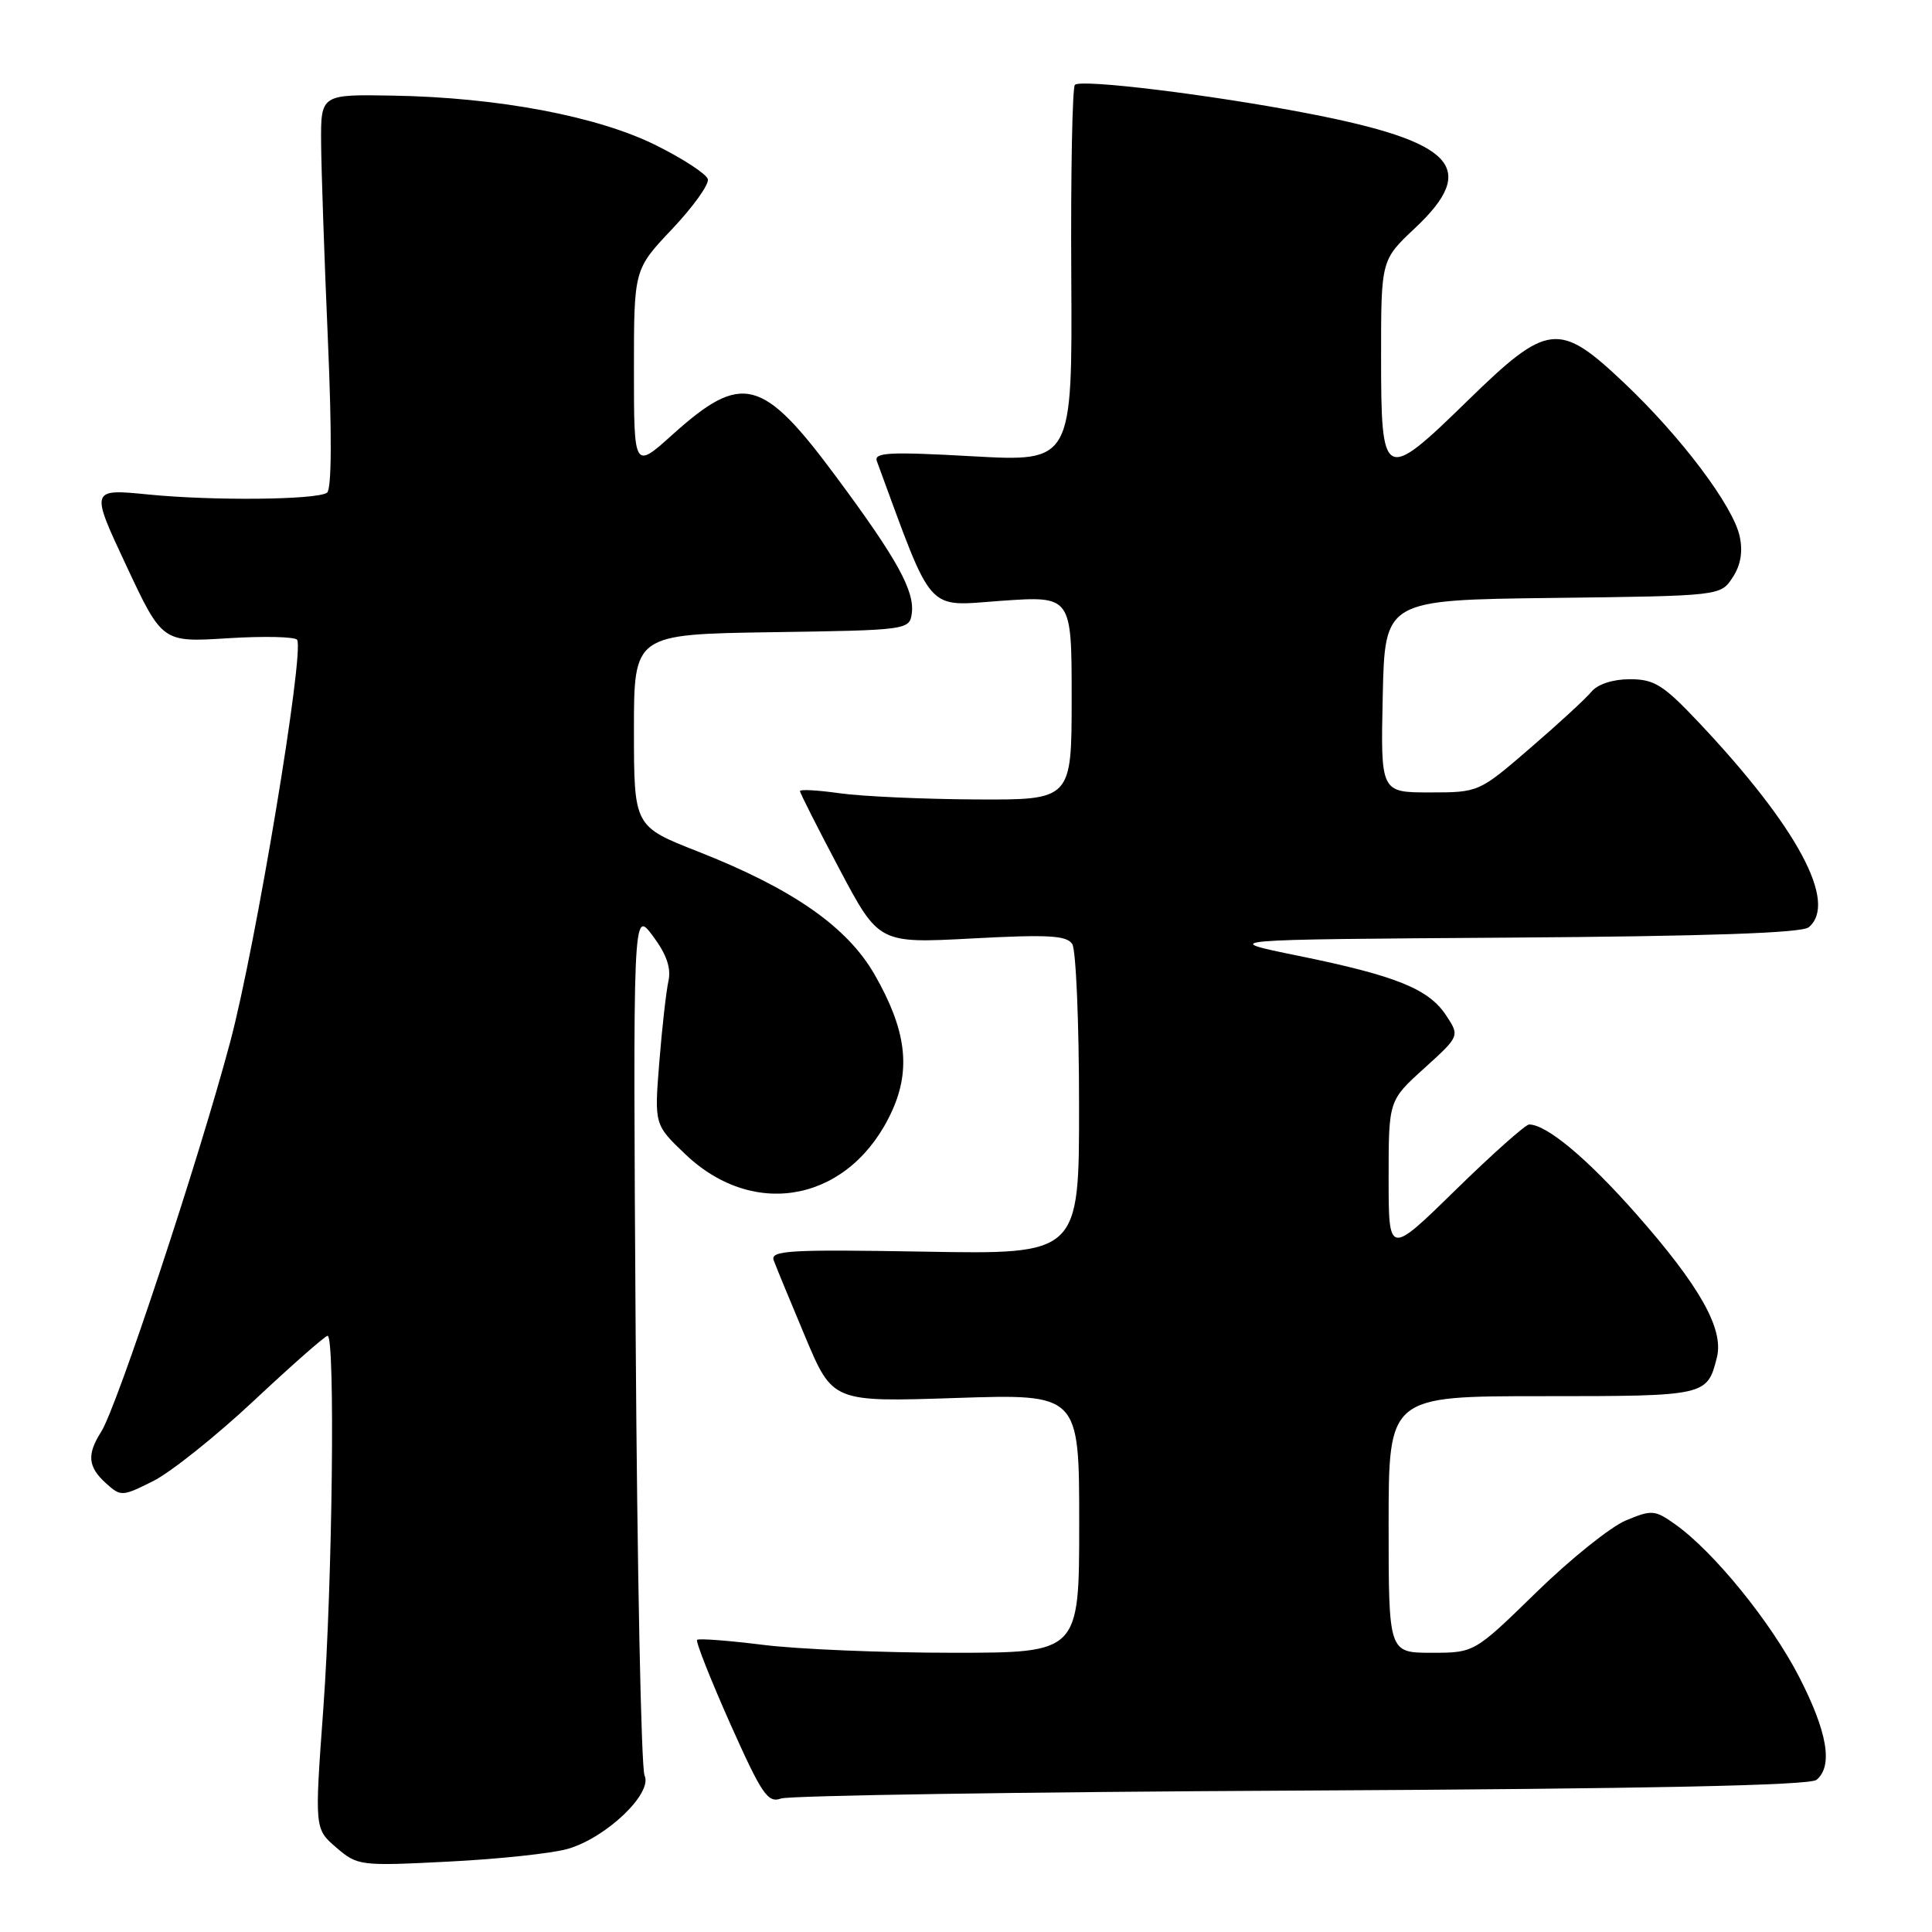 <?xml version="1.0" encoding="UTF-8" standalone="no"?>
<!DOCTYPE svg PUBLIC "-//W3C//DTD SVG 1.1//EN" "http://www.w3.org/Graphics/SVG/1.1/DTD/svg11.dtd" >
<svg xmlns="http://www.w3.org/2000/svg" xmlns:xlink="http://www.w3.org/1999/xlink" version="1.1" viewBox="0 0 256 256">
 <g >
 <path fill="currentColor"
d=" M 75.22 244.99 C 80.33 243.52 86.50 237.63 85.41 235.27 C 84.96 234.30 84.43 208.07 84.23 177.00 C 83.87 120.50 83.87 120.50 86.49 124.00 C 88.32 126.44 88.95 128.26 88.57 130.00 C 88.27 131.38 87.72 136.22 87.36 140.76 C 86.70 149.03 86.70 149.03 90.84 152.97 C 100.12 161.79 112.84 159.08 118.23 147.14 C 120.72 141.60 120.06 136.43 115.92 129.19 C 112.29 122.82 105.03 117.76 92.45 112.82 C 84.01 109.50 84.01 109.50 84.00 96.77 C 84.00 84.05 84.00 84.05 102.25 83.77 C 120.15 83.51 120.51 83.46 120.81 81.32 C 121.23 78.34 118.92 74.13 110.83 63.22 C 101.03 49.99 98.34 49.29 89.12 57.58 C 84.00 62.19 84.00 62.19 84.00 48.94 C 84.00 35.69 84.00 35.69 89.08 30.33 C 91.87 27.37 93.99 24.41 93.79 23.73 C 93.59 23.05 90.52 21.04 86.96 19.27 C 79.27 15.42 66.04 12.91 52.08 12.67 C 42.50 12.50 42.50 12.50 42.55 19.00 C 42.58 22.58 42.98 34.32 43.45 45.10 C 43.99 57.65 43.95 64.91 43.32 65.30 C 41.80 66.24 28.28 66.37 19.73 65.53 C 11.96 64.76 11.96 64.76 16.73 74.94 C 21.50 85.12 21.50 85.12 30.20 84.57 C 34.98 84.27 39.11 84.37 39.37 84.78 C 40.36 86.40 33.91 125.23 30.52 138.00 C 26.39 153.52 15.51 186.43 13.41 189.71 C 11.49 192.73 11.64 194.36 14.03 196.53 C 16.01 198.32 16.18 198.31 20.28 196.26 C 22.60 195.10 28.62 190.30 33.66 185.58 C 38.70 180.86 43.09 177.00 43.41 177.00 C 44.43 177.00 44.05 209.83 42.84 226.42 C 41.68 242.33 41.68 242.33 44.56 244.81 C 47.38 247.23 47.70 247.27 59.47 246.67 C 66.09 246.34 73.17 245.58 75.22 244.99 Z  M 172.45 237.26 C 218.52 237.02 239.80 236.58 240.70 235.84 C 242.91 234.00 242.15 229.50 238.38 222.17 C 234.65 214.93 227.11 205.64 222.00 202.00 C 219.27 200.06 218.88 200.03 215.43 201.47 C 213.41 202.31 208.07 206.60 203.56 211.00 C 195.36 219.00 195.36 219.00 189.68 219.00 C 184.00 219.00 184.00 219.00 184.00 202.00 C 184.00 185.00 184.00 185.00 204.38 185.00 C 226.12 185.00 226.21 184.98 227.50 179.86 C 228.44 176.11 225.25 170.43 216.81 160.86 C 210.36 153.54 204.95 149.01 202.62 149.00 C 202.14 149.00 197.75 152.91 192.87 157.68 C 184.00 166.36 184.00 166.36 184.00 156.09 C 184.00 145.82 184.00 145.82 188.71 141.56 C 193.42 137.29 193.42 137.29 191.63 134.56 C 189.32 131.04 185.03 129.30 172.05 126.65 C 161.50 124.50 161.50 124.50 199.91 124.24 C 226.23 124.06 238.75 123.63 239.66 122.87 C 243.56 119.63 238.19 109.61 225.12 95.75 C 220.40 90.75 219.21 90.00 215.97 90.00 C 213.71 90.00 211.70 90.66 210.87 91.66 C 210.12 92.58 206.45 95.95 202.72 99.16 C 195.96 104.99 195.93 105.00 189.44 105.00 C 182.94 105.00 182.94 105.00 183.22 92.25 C 183.50 79.50 183.50 79.50 205.74 79.23 C 227.98 78.96 227.98 78.96 229.58 76.52 C 230.66 74.88 230.96 73.09 230.51 71.04 C 229.62 67.00 222.73 57.85 215.22 50.75 C 206.56 42.55 205.10 42.72 194.43 53.13 C 183.34 63.95 183.00 63.77 183.00 47.26 C 183.00 34.45 183.00 34.45 187.50 30.22 C 195.99 22.23 192.74 18.77 173.22 15.01 C 160.52 12.56 143.22 10.44 142.43 11.24 C 142.09 11.58 141.87 22.96 141.95 36.52 C 142.09 61.19 142.09 61.19 128.88 60.46 C 117.83 59.84 115.76 59.95 116.19 61.11 C 123.77 81.69 122.56 80.33 132.68 79.61 C 142.00 78.96 142.00 78.96 142.00 92.48 C 142.00 106.00 142.00 106.00 129.25 105.93 C 122.24 105.89 114.14 105.52 111.25 105.11 C 108.36 104.70 106.00 104.57 106.00 104.82 C 106.00 105.07 108.35 109.72 111.22 115.14 C 116.45 125.01 116.45 125.01 128.82 124.35 C 138.89 123.81 141.35 123.95 142.08 125.09 C 142.57 125.87 142.98 135.43 142.98 146.35 C 143.00 166.21 143.00 166.21 122.49 165.85 C 104.58 165.54 102.05 165.69 102.52 167.00 C 102.82 167.82 104.70 172.39 106.70 177.14 C 110.33 185.78 110.33 185.78 126.66 185.24 C 143.00 184.70 143.00 184.70 143.00 201.85 C 143.00 219.00 143.00 219.00 126.22 219.00 C 117.00 219.00 105.69 218.53 101.10 217.95 C 96.51 217.38 92.59 217.08 92.37 217.29 C 92.16 217.51 94.13 222.48 96.74 228.36 C 100.95 237.78 101.73 238.95 103.50 238.31 C 104.60 237.92 135.63 237.44 172.45 237.26 Z "/>
</g>
</svg>